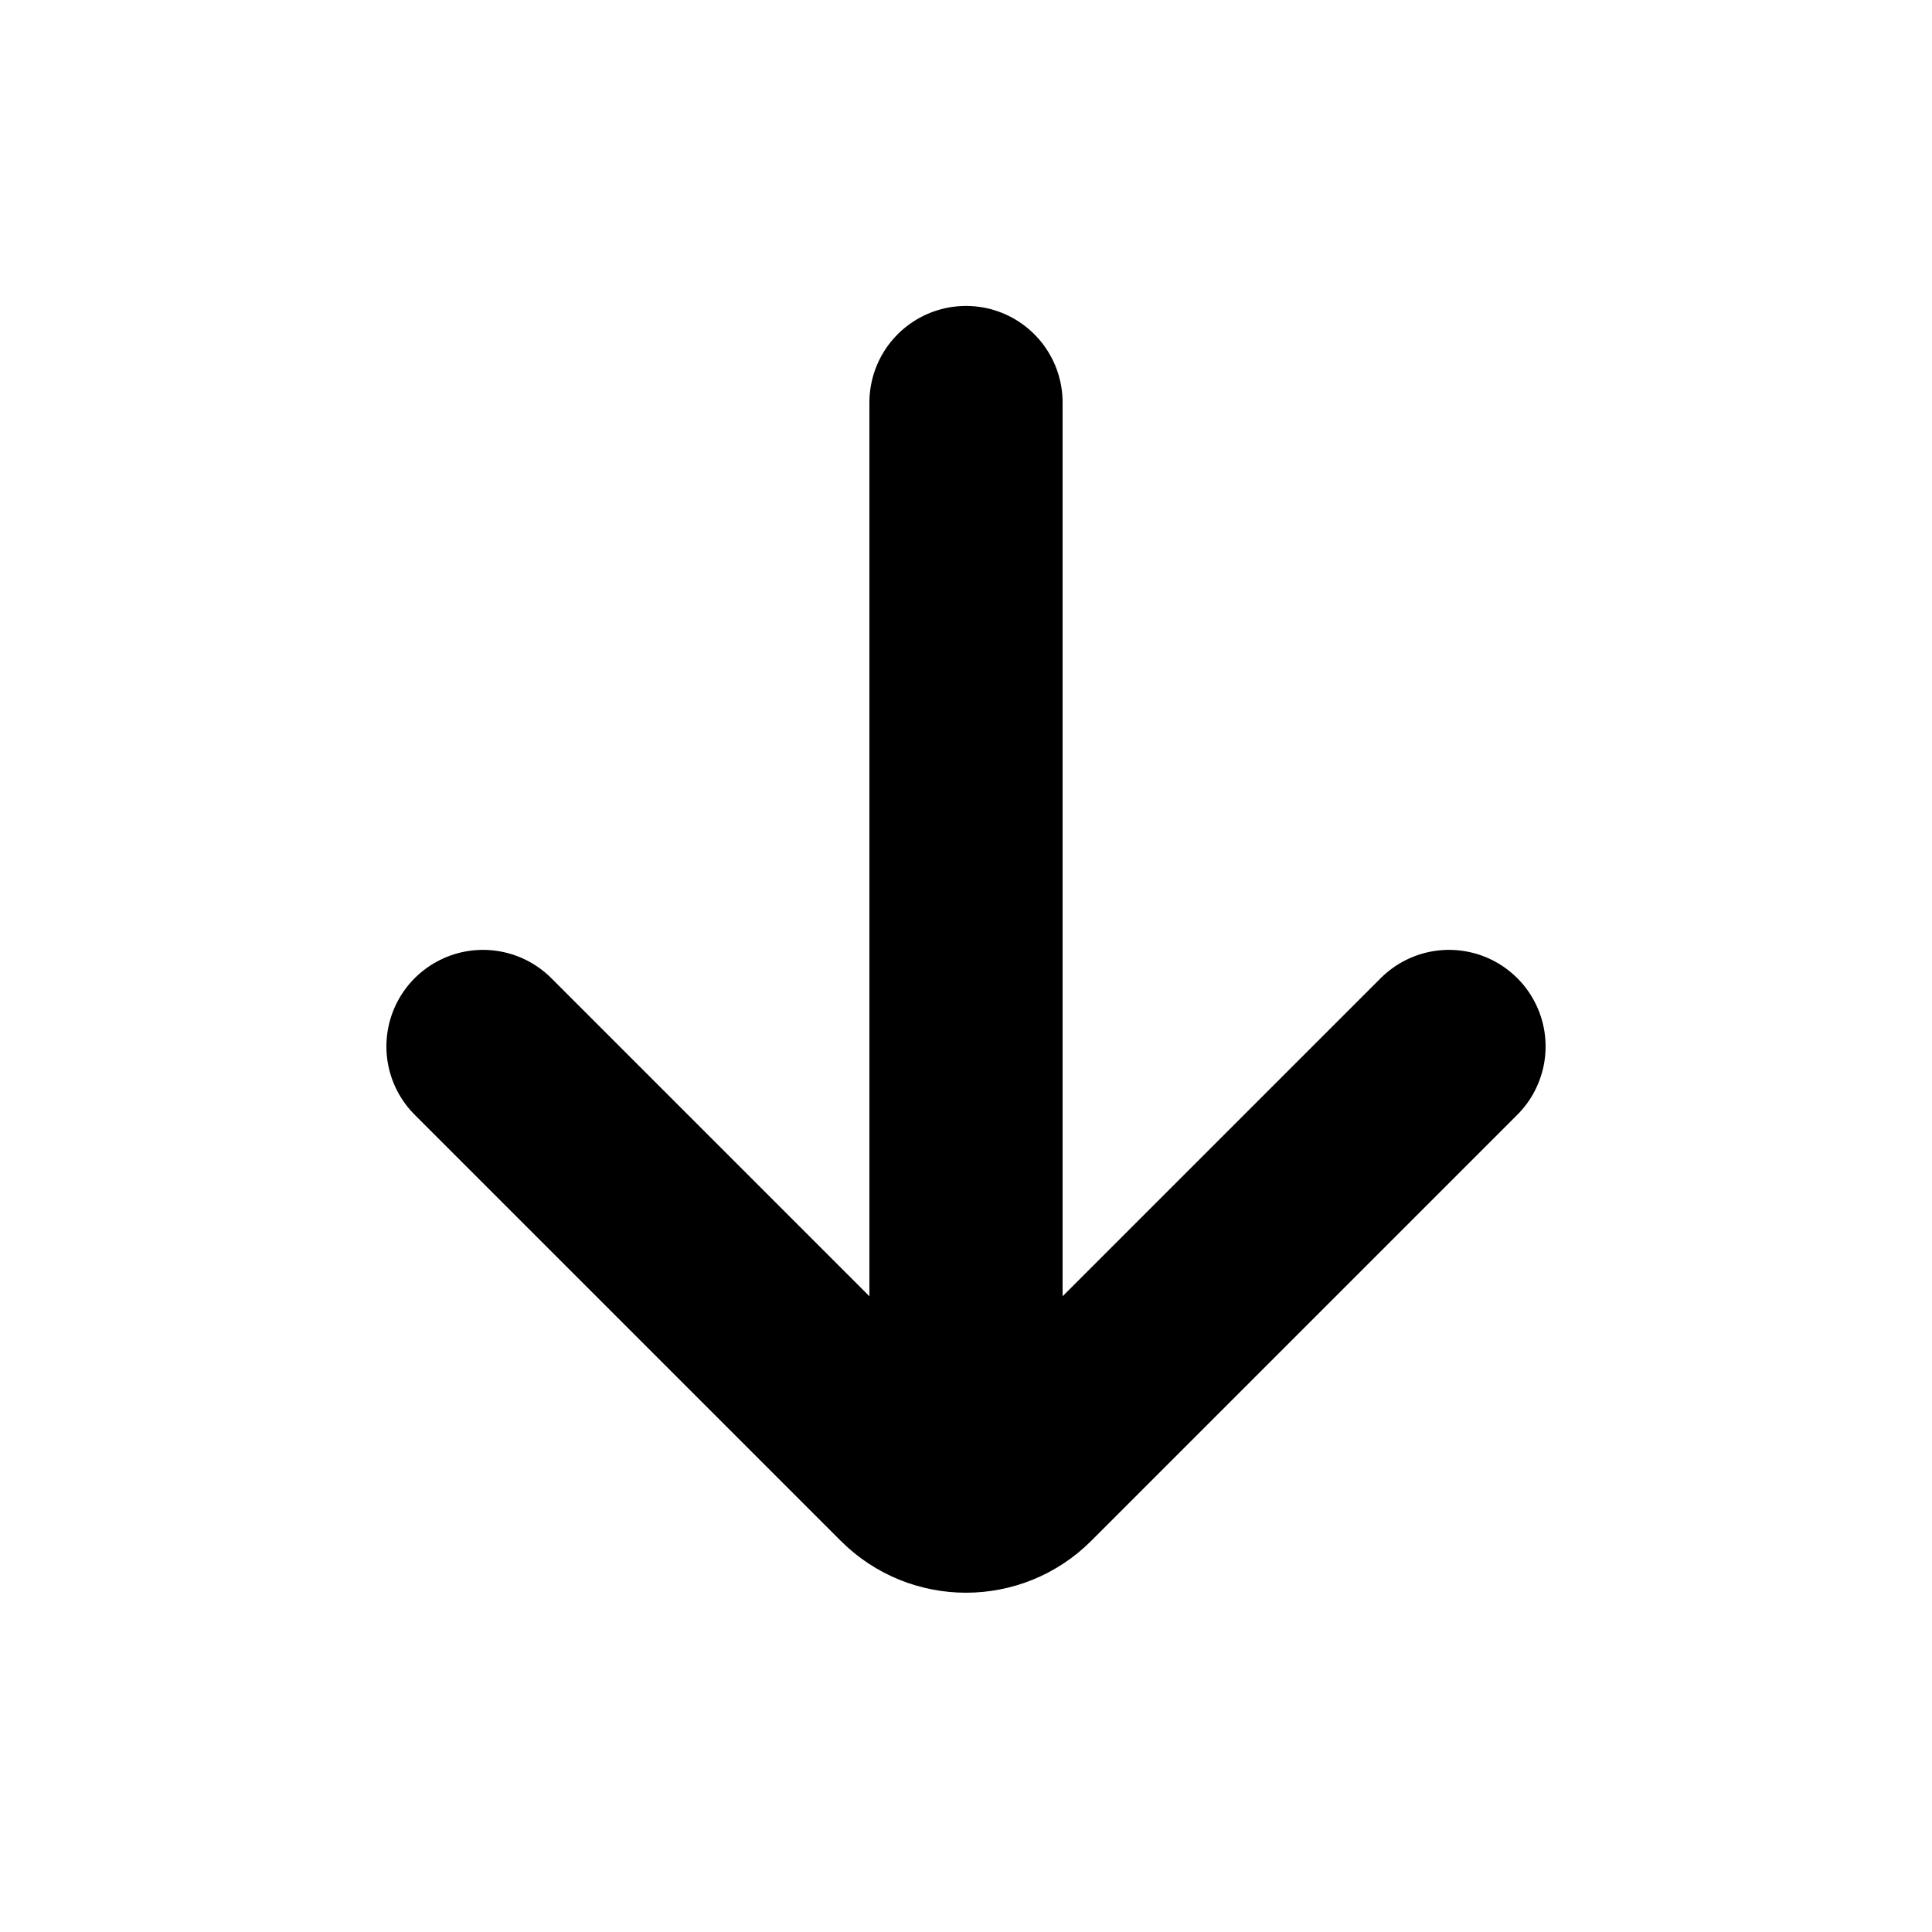 <svg width="20" height="20" viewBox="0 0 20 20" fill="none" xmlns="http://www.w3.org/2000/svg">
<path d="M10 4.167L10 15M15 10.833L10.589 15.244C10.264 15.569 9.736 15.569 9.411 15.244L5 10.833" stroke="black" stroke-width="2" stroke-linecap="round"/>
</svg>
